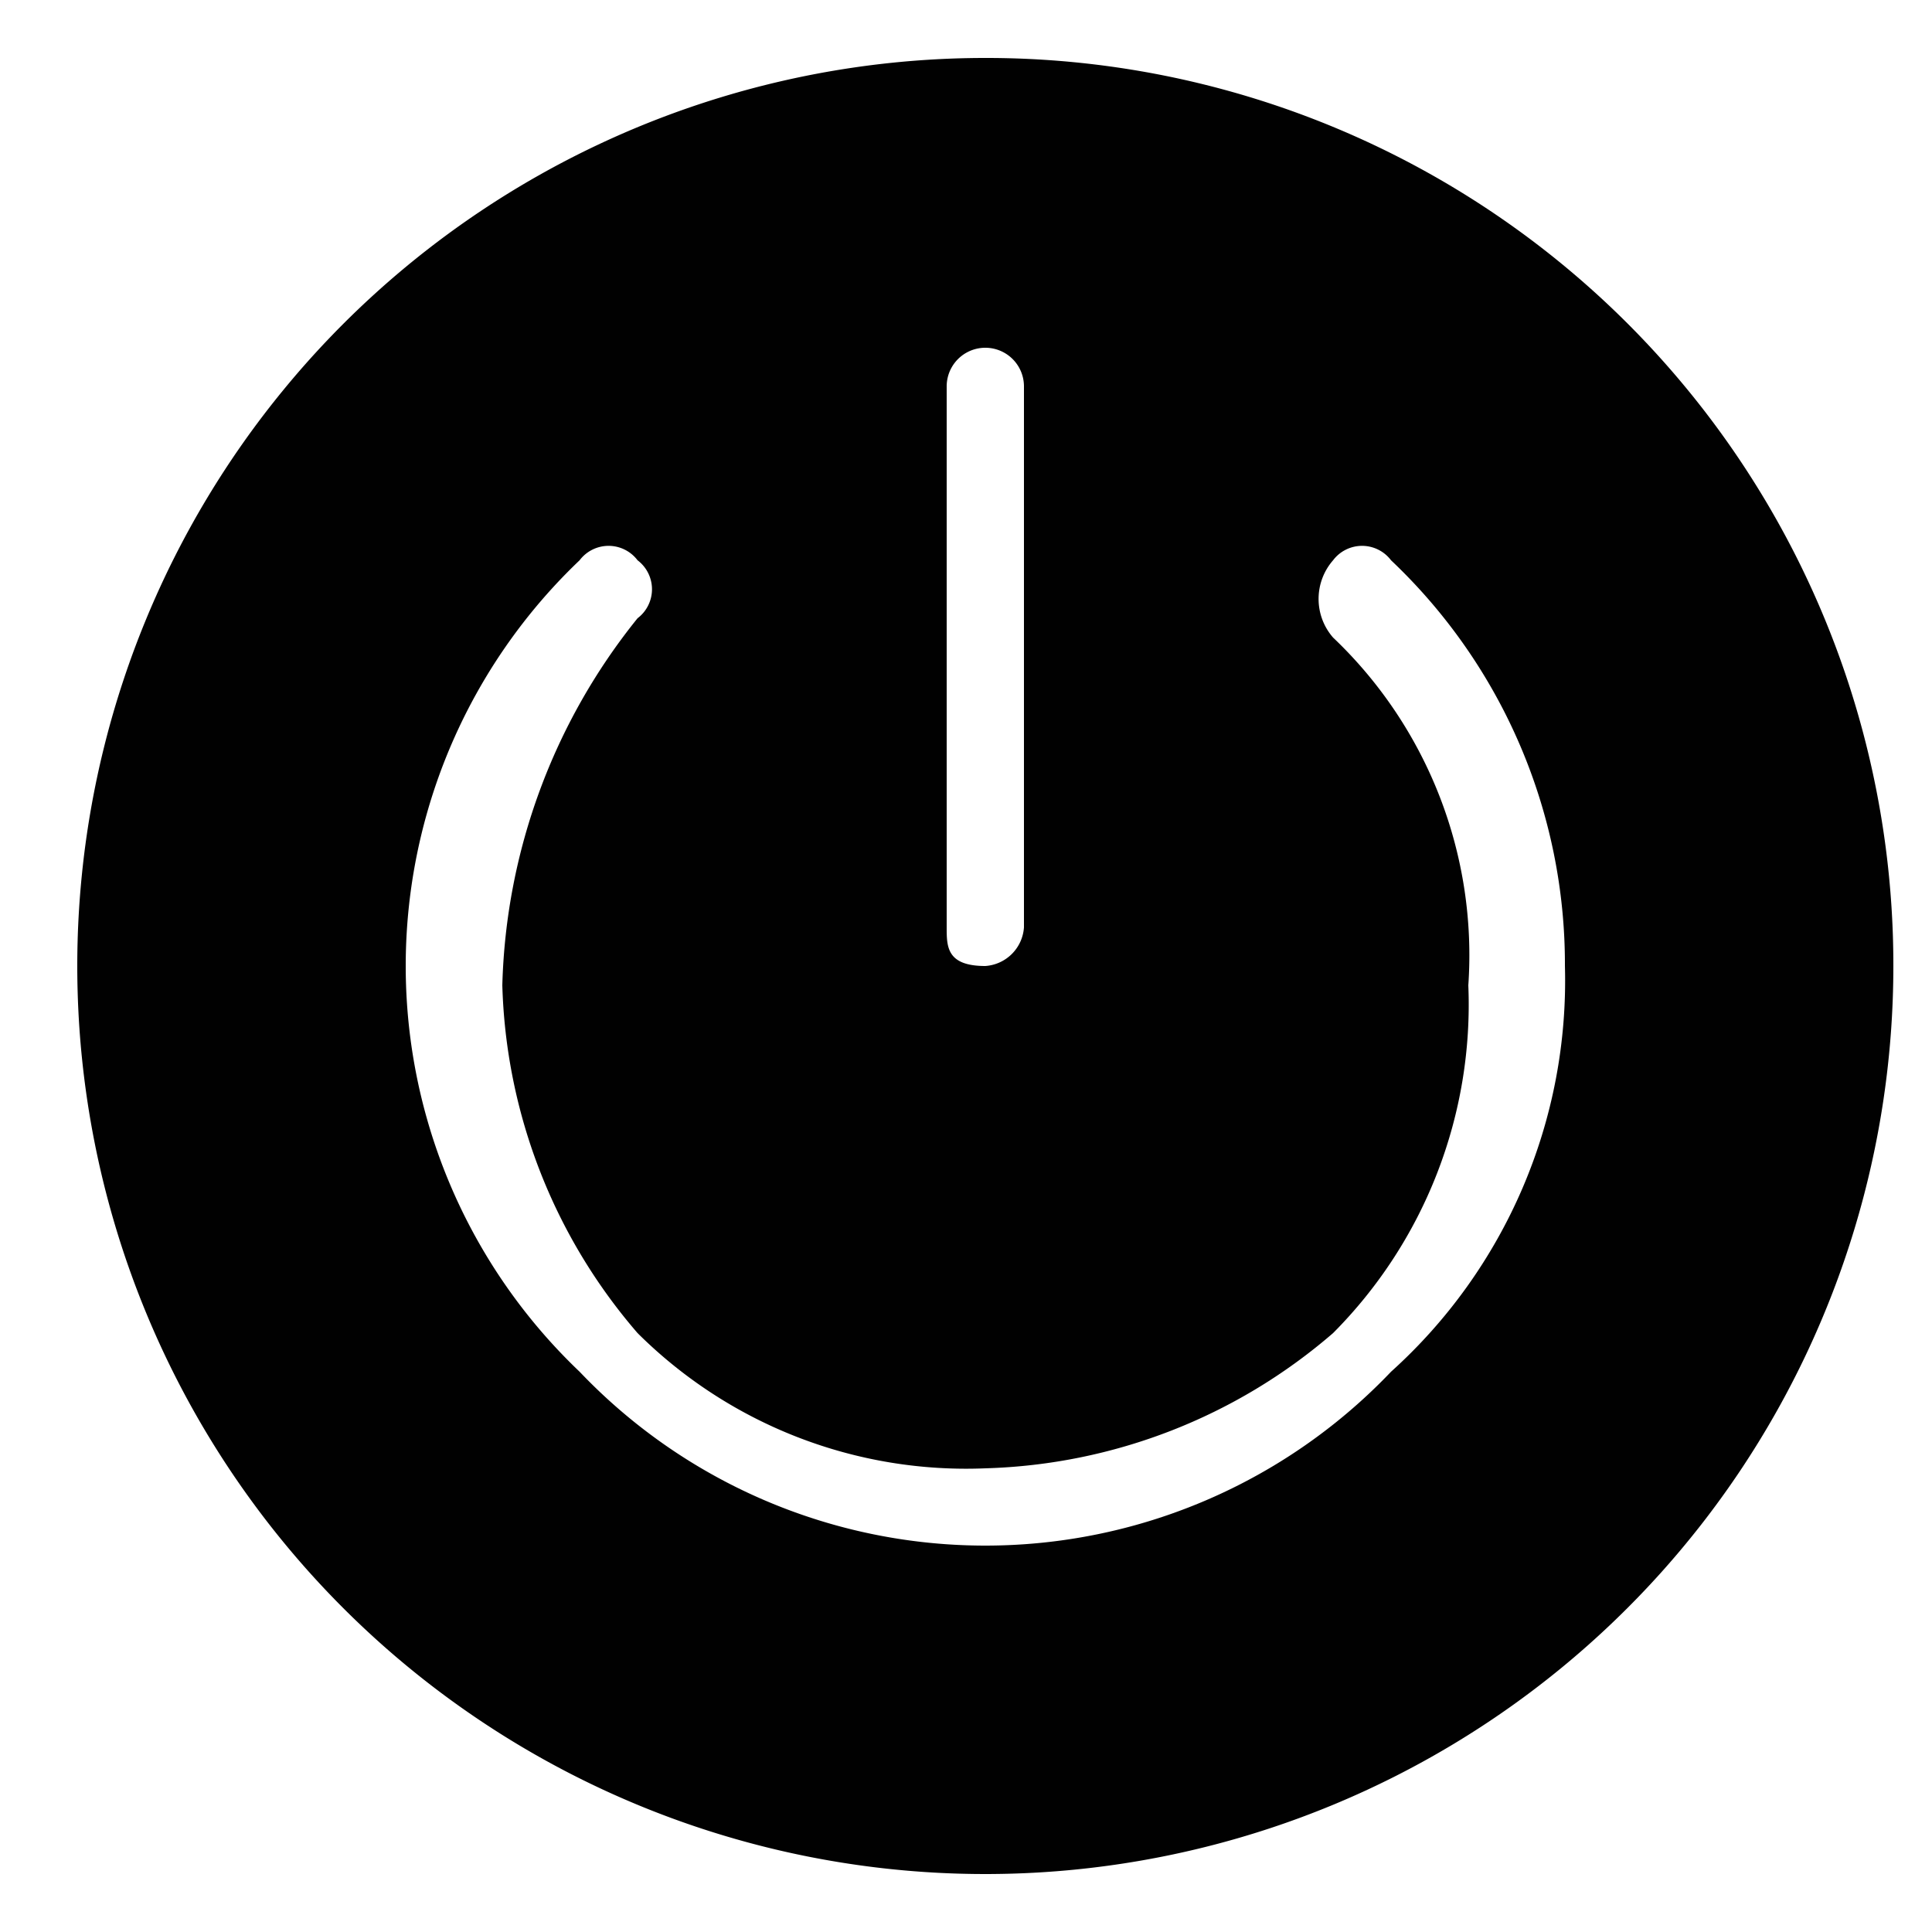 <svg id="Layer_1" data-name="Layer 1" xmlns="http://www.w3.org/2000/svg" viewBox="0 0 10 10"><defs><style>.cls-1{fill:#010101;}</style></defs><title>m-icon_power</title><path class="cls-1" d="M5.1.3A4.7,4.7,0,1,0,9.8,5,4.695,4.695,0,0,0,5.1.3ZM4.9,2a.2.2,0,0,1,.4,0V4.8a.215.215,0,0,1-.2.2c-.2,0-.2-.1-.2-.2ZM7.2,7.1A2.9,2.9,0,0,1,3,7.1,2.9,2.9,0,0,1,3,2.9a.188.188,0,0,1,.3,0,.188.188,0,0,1,0,.3,3.157,3.157,0,0,0-.7,1.9,2.875,2.875,0,0,0,.7,1.8,2.41,2.41,0,0,0,1.8.7,2.875,2.875,0,0,0,1.8-.7,2.41,2.41,0,0,0,.7-1.8,2.268,2.268,0,0,0-.7-1.8.304.304,0,0,1,0-.4.188.188,0,0,1,.3,0A2.878,2.878,0,0,1,8.1,5,2.724,2.724,0,0,1,7.2,7.1Z"/></svg>